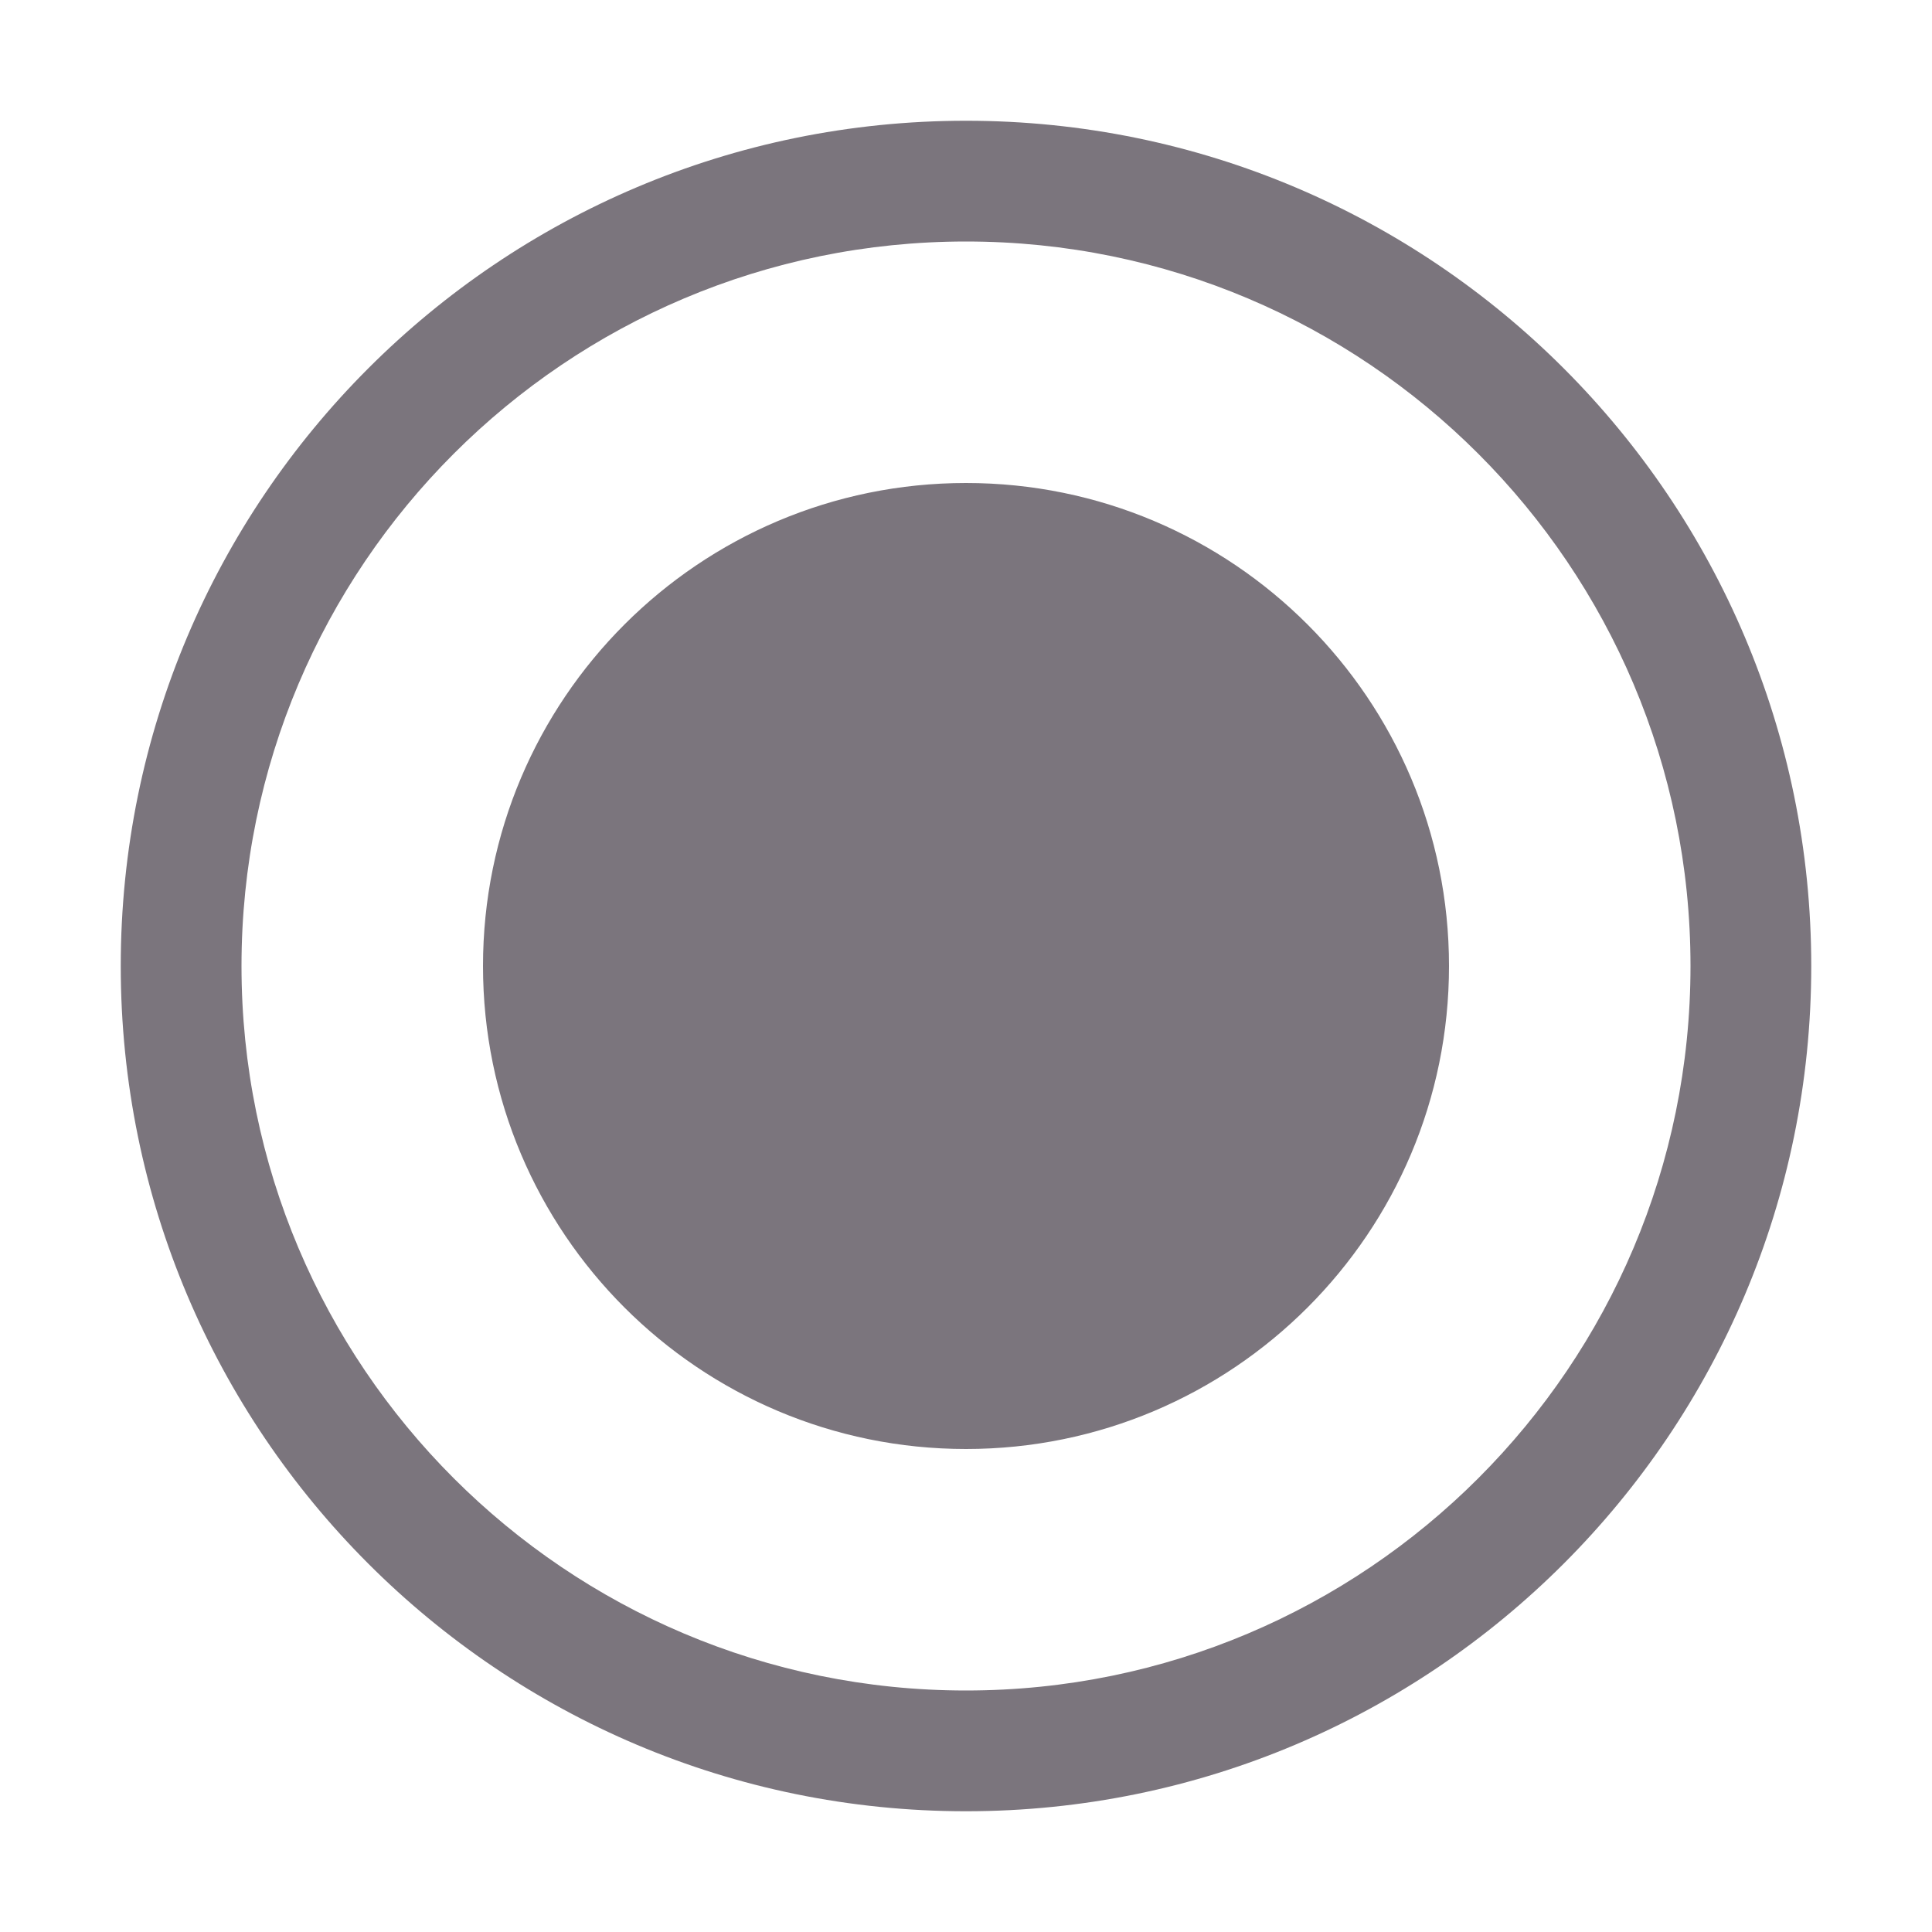 <?xml version="1.0" standalone="no"?><!DOCTYPE svg PUBLIC "-//W3C//DTD SVG 1.1//EN" "http://www.w3.org/Graphics/SVG/1.1/DTD/svg11.dtd"><svg t="1504541612505" class="icon" style="" viewBox="0 0 1024 1024" version="1.1" xmlns="http://www.w3.org/2000/svg" p-id="11316" xmlns:xlink="http://www.w3.org/1999/xlink" width="200" height="200"><defs><style type="text/css"></style></defs><path d="M512 960c-247.424 0-448-200.576-448-448s200.576-448 448-448 448 200.576 448 448S759.424 960 512 960zM512 128C299.968 128 128 299.968 128 512s171.968 384 384 384 384-171.968 384-384S724.032 128 512 128zM512 768c-141.376 0-256-114.624-256-256s114.624-256 256-256 256 114.624 256 256S653.376 768 512 768z" p-id="11317" fill="#7b757d"></path></svg>